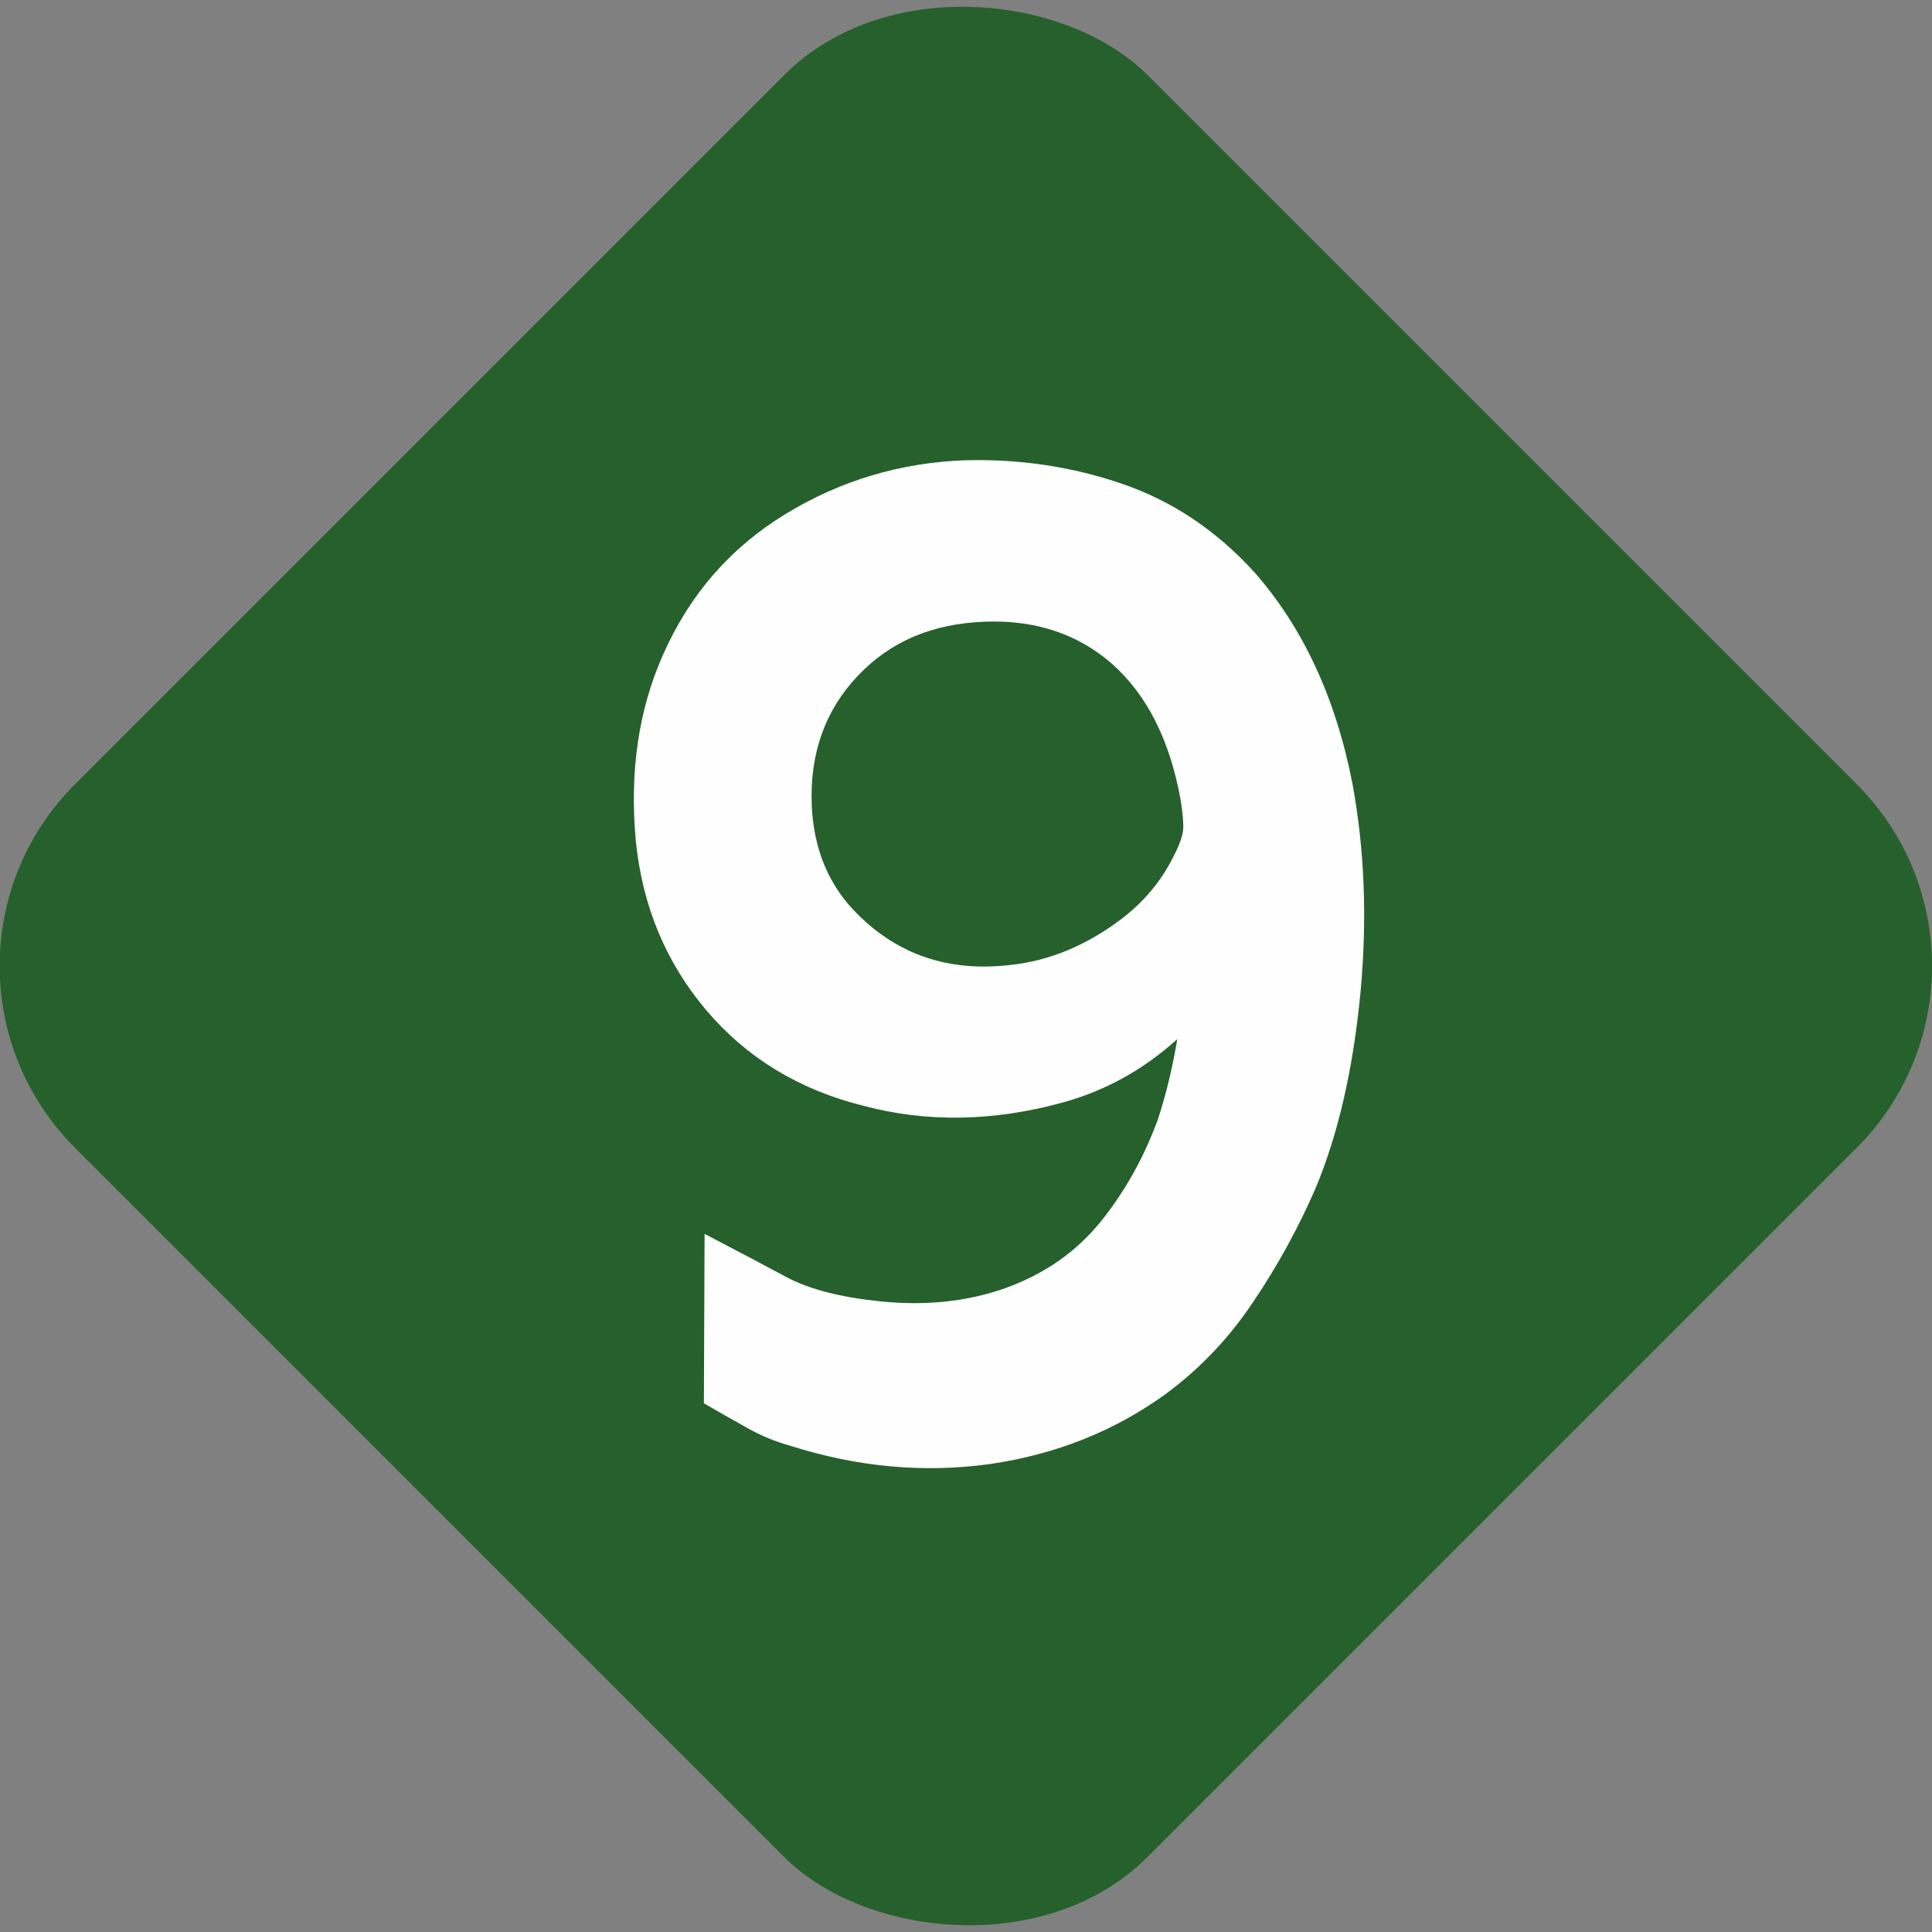 <?xml version="1.0" encoding="UTF-8"?>
<!DOCTYPE svg PUBLIC "-//W3C//DTD SVG 1.1//EN" "http://www.w3.org/Graphics/SVG/1.1/DTD/svg11.dtd">
<!-- Creator: CorelDRAW 2021.5 -->
<svg xmlns="http://www.w3.org/2000/svg" xml:space="preserve" width="590px" height="590px" version="1.1" style="shape-rendering:geometricPrecision; text-rendering:geometricPrecision; image-rendering:optimizeQuality; fill-rule:evenodd; clip-rule:evenodd"
viewBox="0 0 137.98 137.98"
 xmlns:xlink="http://www.w3.org/1999/xlink"
 xmlns:xodm="http://www.corel.com/coreldraw/odm/2003">
 <rect x="0" y="0" width="137.98" height="137.98" fill="#808080" stroke="none"/>
 <defs>
  <style type="text/css">
   <![CDATA[
    .fil0 {fill:#26602C}
    .fil1 {fill:#FEFEFE;fill-rule:nonzero}
   ]]>
  </style>
 </defs>
 <g id="Layer_x0020_1">
  <rect class="fil0" transform="matrix(2.347 -2.347 2.347 2.347 -7.627 68.991)" width="32.64" height="32.64" rx="5.53" ry="5.53"/>
  <path class="fil1" d="M82.7 79.93c0.6,-1.84 1.05,-3.75 1.38,-5.72 -2.42,2.19 -5.15,3.7 -8.19,4.53 -4.99,1.37 -9.74,1.43 -14.24,0.23 -4.57,-1.14 -8.31,-3.41 -11.2,-6.81 -2.88,-3.4 -4.57,-7.43 -5.04,-12.09 -0.46,-4.93 0.19,-9.37 1.95,-13.33 1.9,-4.29 4.81,-7.63 8.74,-10.03 3.92,-2.39 8.21,-3.68 12.88,-3.84 3.9,-0.1 7.64,0.47 11.18,1.69 3.56,1.22 6.7,3.32 9.4,6.28 3.47,3.93 5.83,8.97 7.03,15.13 0.87,4.7 1.06,9.69 0.57,14.95 -0.53,5.5 -1.61,10.16 -3.23,14 -1.2,2.76 -2.67,5.45 -4.41,8.03 -1.72,2.59 -3.82,4.8 -6.26,6.6 -3.68,2.67 -7.86,4.32 -12.56,5.01 -4.71,0.65 -9.46,0.22 -14.24,-1.3 -1.12,-0.31 -2.18,-0.75 -3.2,-1.34 -1.01,-0.57 -2.02,-1.13 -2.99,-1.7l0.05 -12.1c2.37,1.24 4.35,2.28 5.91,3.12 1.58,0.83 3.76,1.4 6.55,1.69 3.27,0.35 6.29,0.04 9.06,-0.95 2.76,-1 5,-2.56 6.76,-4.72 1.74,-2.16 3.1,-4.6 4.1,-7.33zm-10.67 -11c2.85,-0.28 5.53,-1.39 8.05,-3.29 1.58,-1.2 2.8,-2.65 3.66,-4.34 0.48,-0.91 0.73,-1.61 0.76,-2.06 0.03,-0.46 -0.03,-1.19 -0.19,-2.16 -0.77,-4.23 -2.39,-7.45 -4.9,-9.68 -2.45,-2.13 -5.46,-3.13 -9.05,-3 -3.76,0.13 -6.78,1.41 -9.1,3.87 -2.31,2.43 -3.42,5.49 -3.29,9.18 0.13,3.2 1.22,5.82 3.29,7.85 2.89,2.89 6.48,4.1 10.77,3.63z"/>
 </g>
</svg>
